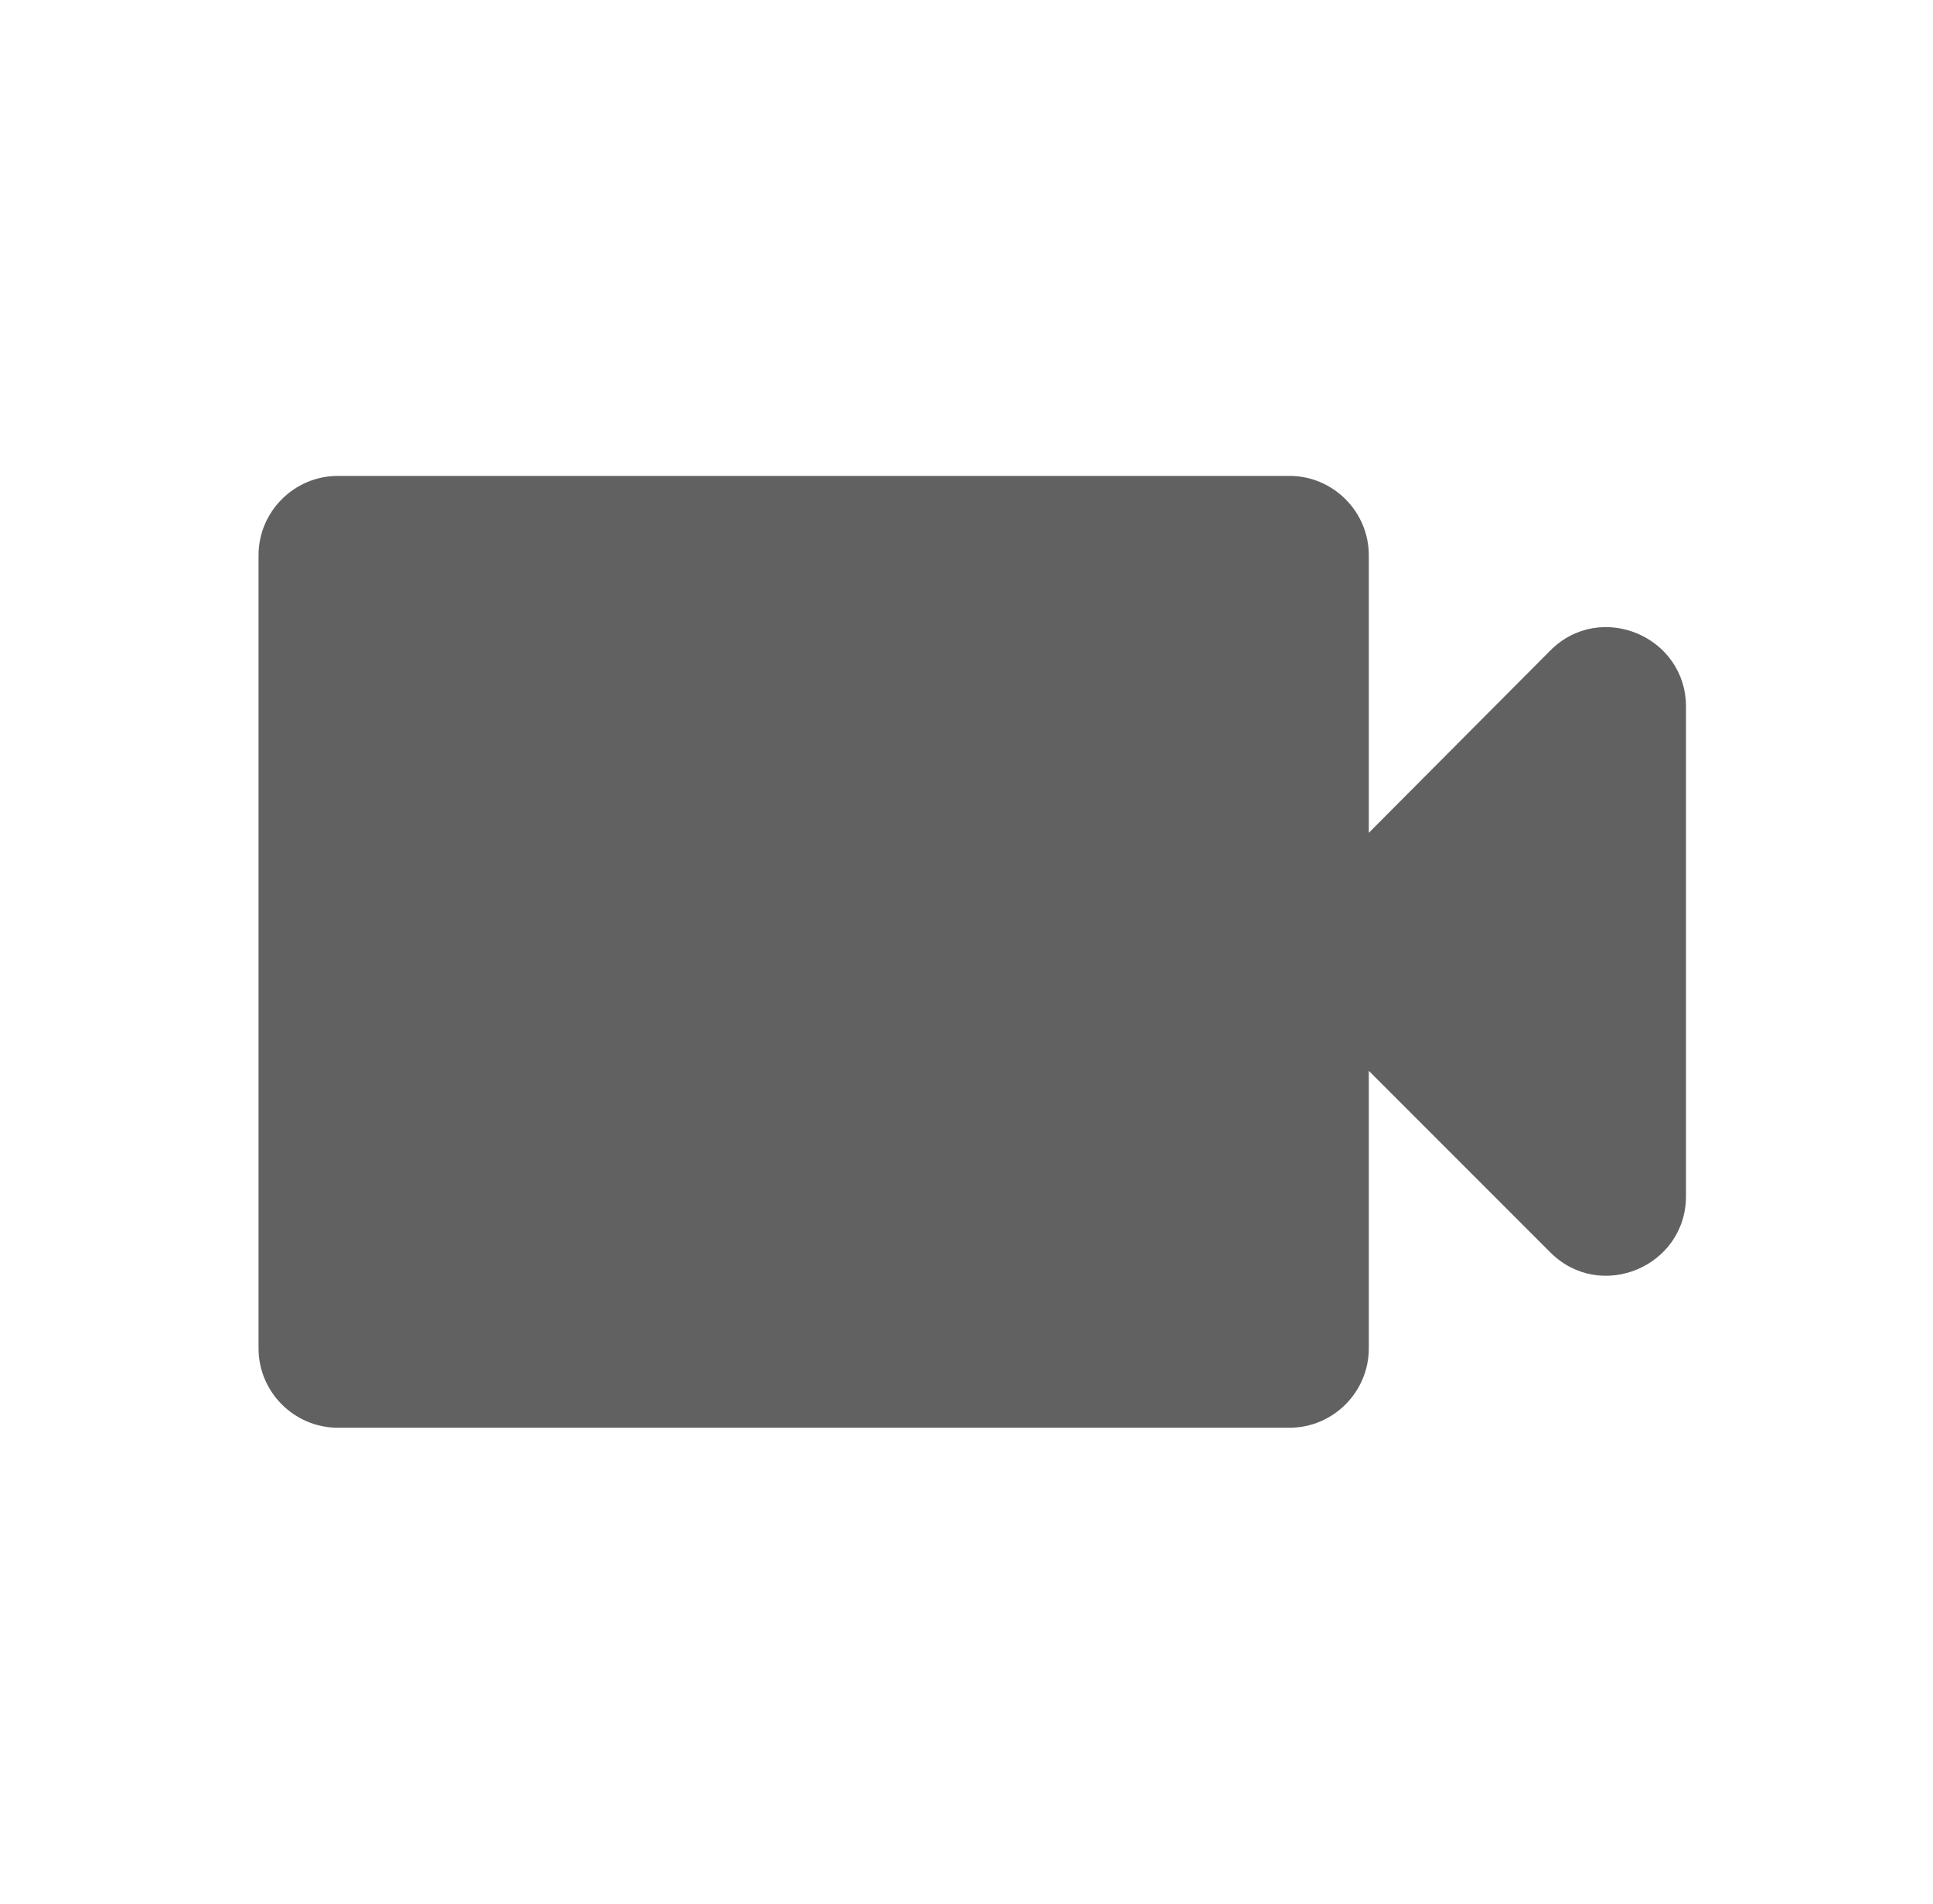 <?xml version="1.0" encoding="UTF-8" standalone="no"?><!DOCTYPE svg PUBLIC "-//W3C//DTD SVG 1.1//EN" "http://www.w3.org/Graphics/SVG/1.1/DTD/svg11.dtd"><svg width="100%" height="100%" viewBox="0 0 65 64" version="1.1" xmlns="http://www.w3.org/2000/svg" xmlns:xlink="http://www.w3.org/1999/xlink" xml:space="preserve" xmlns:serif="http://www.serif.com/" style="fill-rule:evenodd;clip-rule:evenodd;stroke-linejoin:round;stroke-miterlimit:2;"><g id="ic_video_on"><rect x="0.694" y="0" width="64" height="64" style="fill:none;"/><path d="M46.028,28l0,-9.333c0,-1.467 -1.2,-2.667 -2.667,-2.667l-32,0c-1.467,0 -2.667,1.2 -2.667,2.667l0,26.666c0,1.467 1.2,2.667 2.667,2.667l32,0c1.467,0 2.667,-1.2 2.667,-2.667l0,-9.333l6.106,6.107c1.68,1.68 4.56,0.48 4.56,-1.894l0,-16.453c0,-2.373 -2.88,-3.573 -4.56,-1.893l-6.106,6.133Z" style="fill:#616161;"/></g></svg>